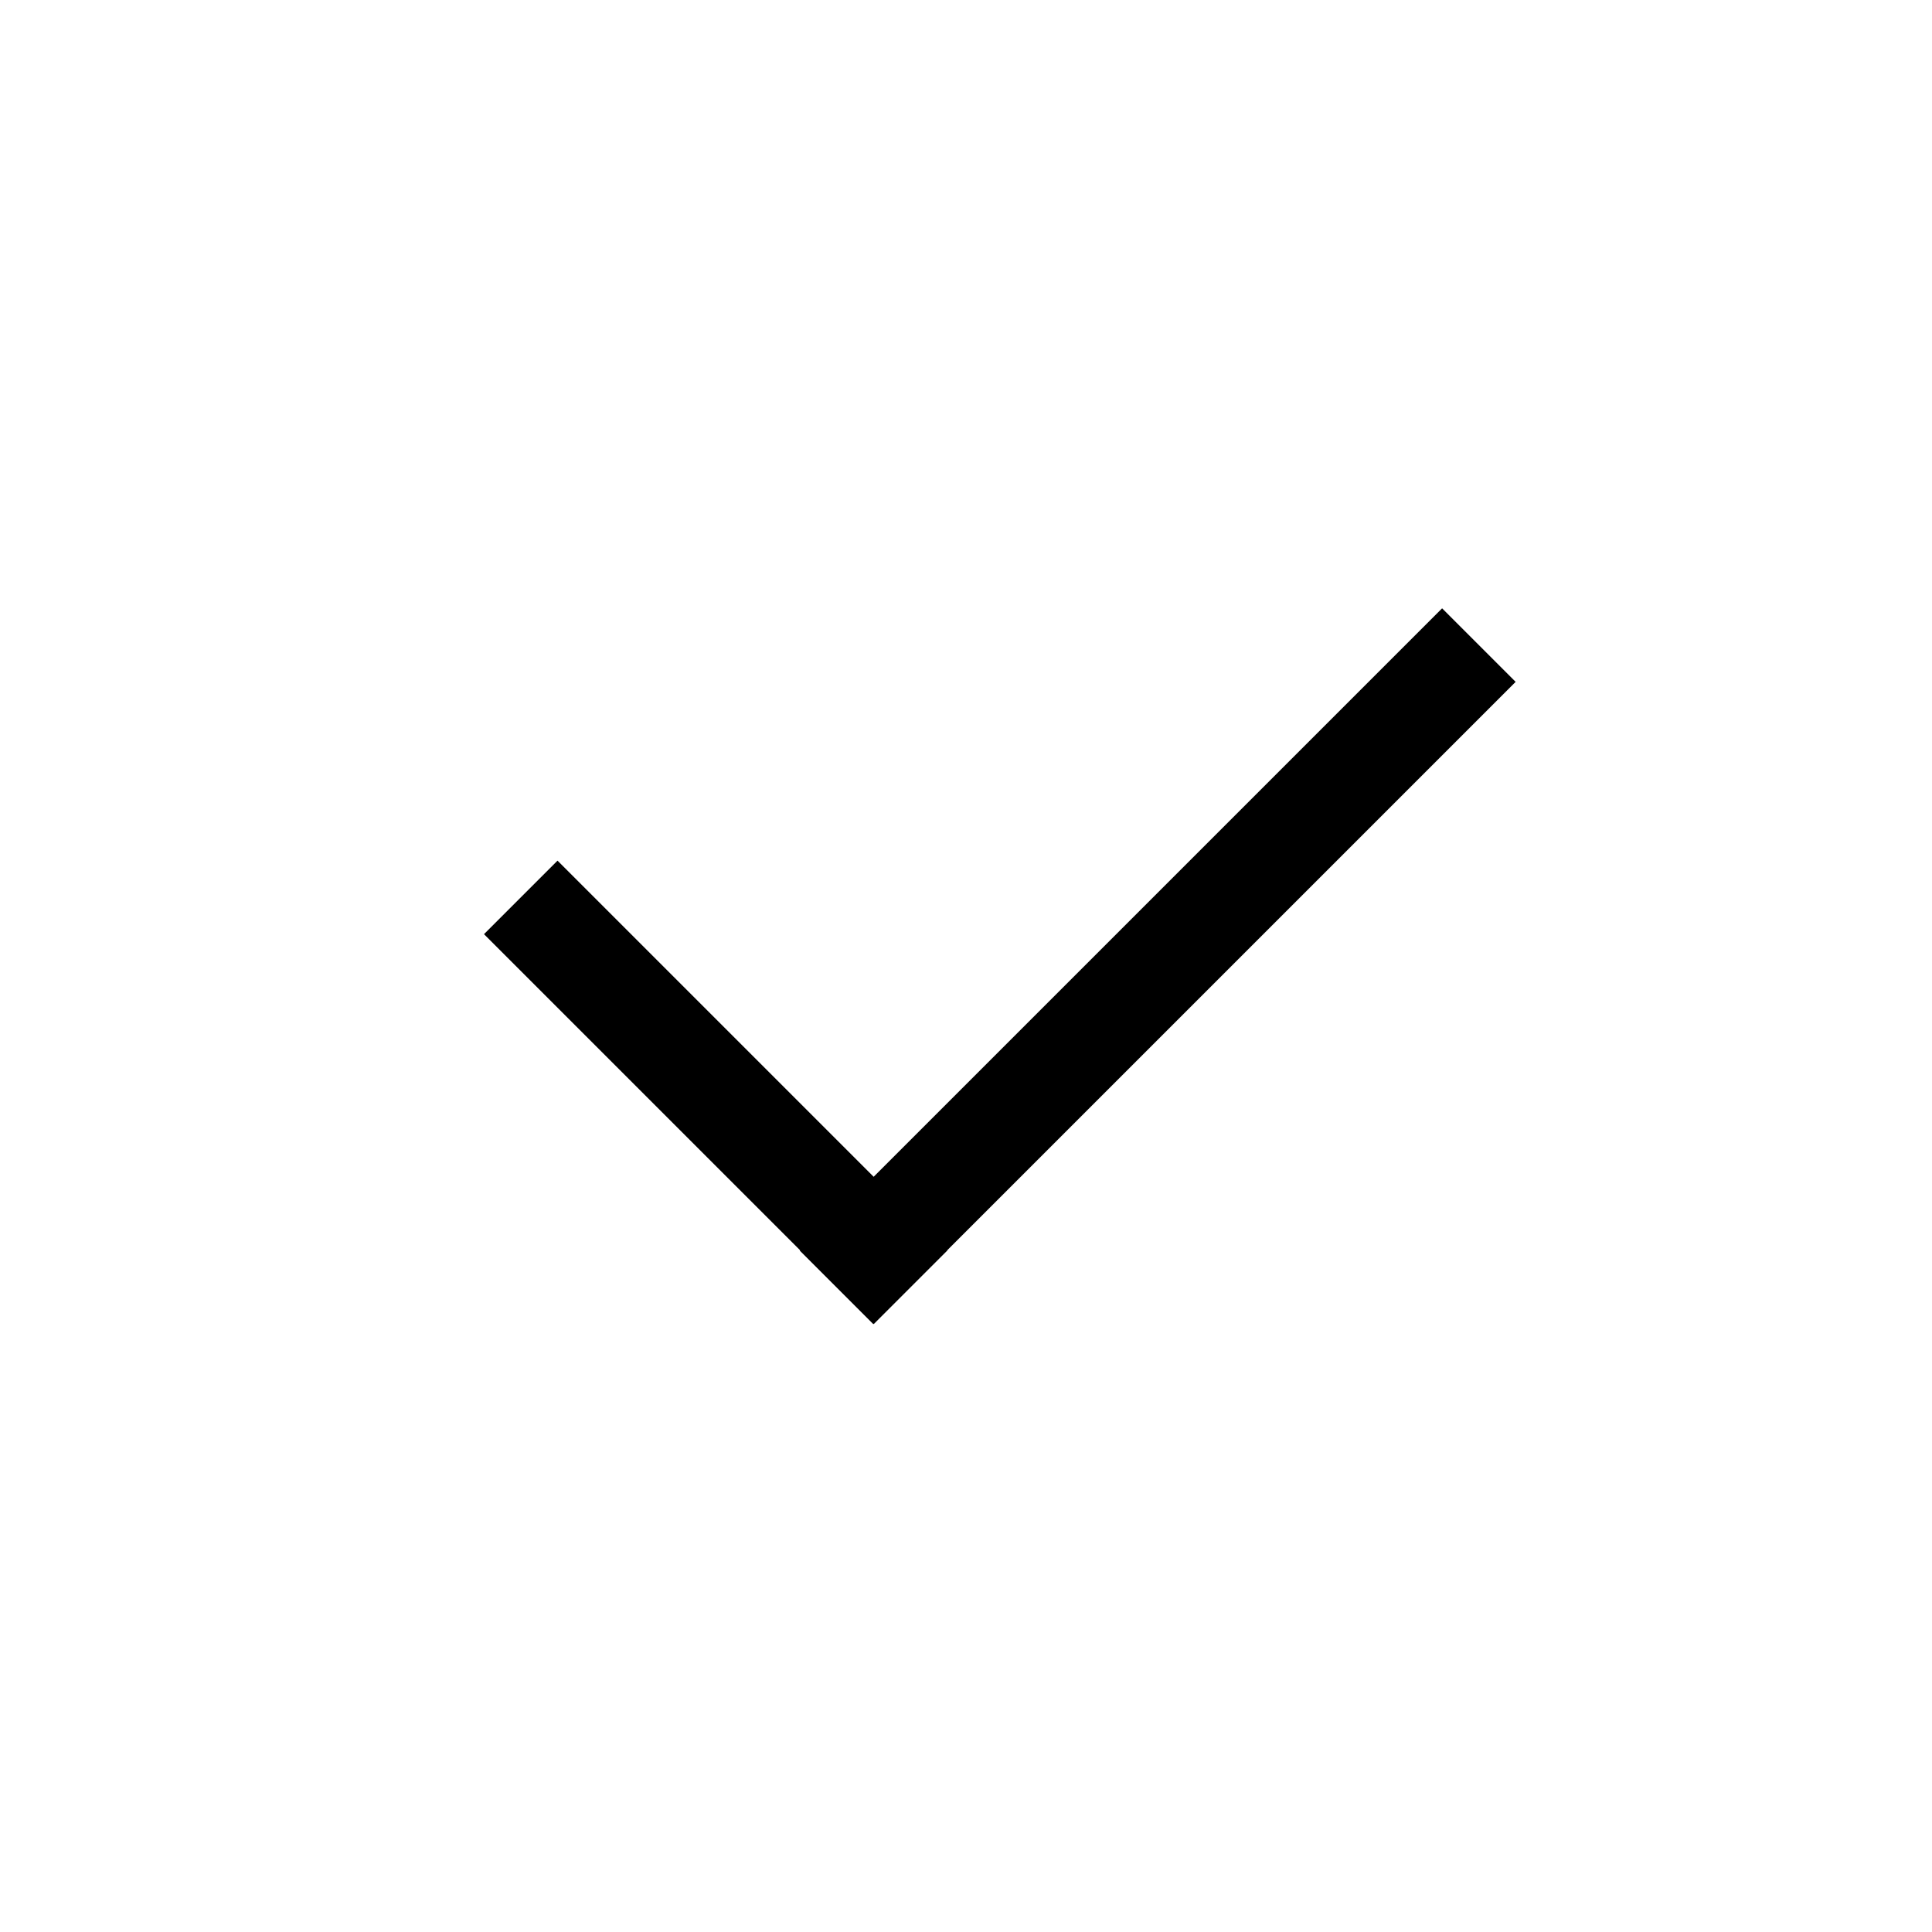 <!-- Generator: Adobe Illustrator 19.1.0, SVG Export Plug-In  -->
<svg version="1.1"
	 xmlns="http://www.w3.org/2000/svg" xmlns:xlink="http://www.w3.org/1999/xlink"
	 x="0px" y="0px" width="35px" height="35px" viewBox="0 0 35 35" style="enable-background:new 0 0 35 35;" xml:space="preserve">
<g>
		<rect x="20.03" y="9.271" transform="matrix(-0.707 -0.707 0.707 -0.707 23.428 44.704)" width="1.884" height="16.458"/>
		<rect x="12.02" y="14.794" transform="matrix(-0.707 0.707 -0.707 -0.707 36.119 24.614)" width="1.884" height="9.988"/>
</g>
</svg>